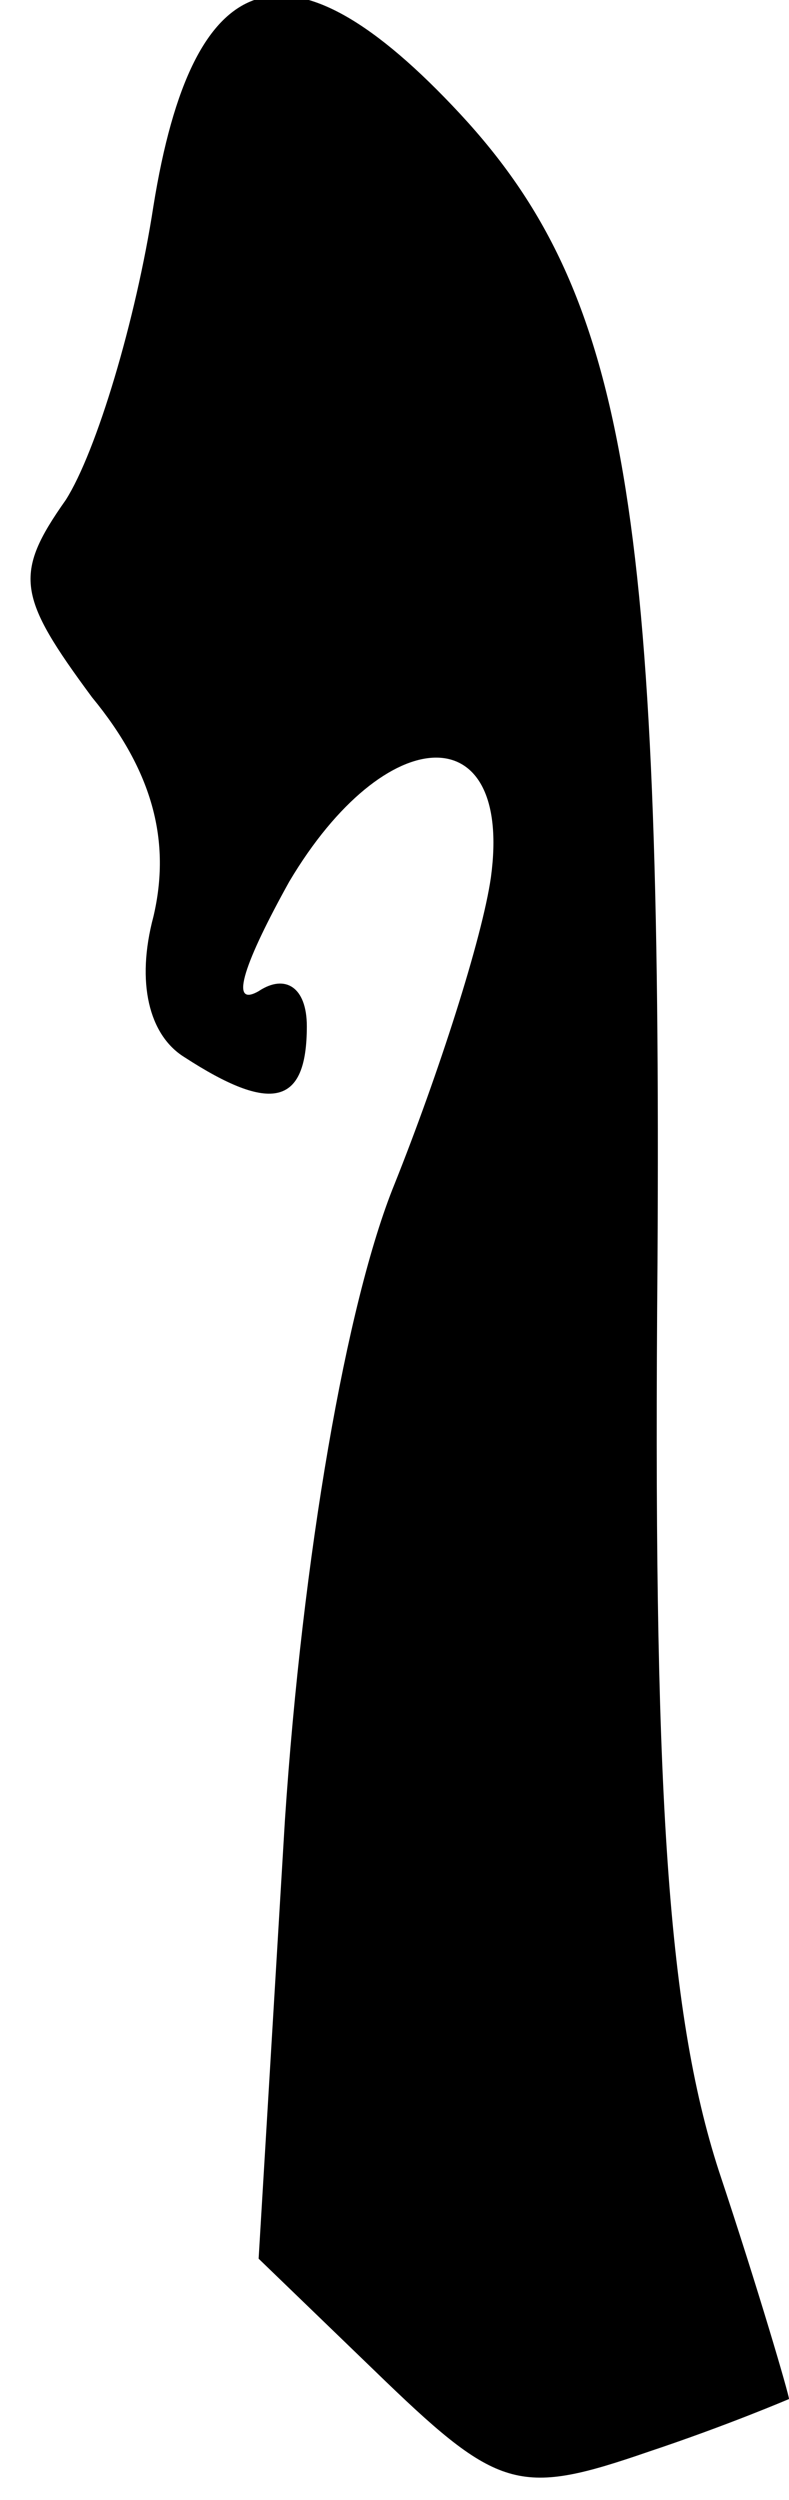 <?xml version="1.0" standalone="no"?>
<!DOCTYPE svg PUBLIC "-//W3C//DTD SVG 20010904//EN"
 "http://www.w3.org/TR/2001/REC-SVG-20010904/DTD/svg10.dtd">
<svg version="1.0" xmlns="http://www.w3.org/2000/svg"
 width="18pt" height="57pt" viewBox="0 0 18 57"
 preserveAspectRatio="xMidYMid meet">
<g transform="translate(0,57) scale(0.1,-0.1)"
fill="#000000" stroke="none">
<path fill="#000000" stroke="none" d="M35 523 c-4 -26 -13 -56 -20 -67 -12
-17 -11 -22 6 -45 14 -17 18 -33 14 -50 -4 -15 -1 -27 7 -32 20 -13 28 -11 28
7 0 9 -5 12 -11 8 -7 -4 -3 7 7 25 22 37 51 38 46 1 -2 -14 -12 -45 -22 -70
-11 -27 -21 -85 -25 -145 l-6 -100 29 -28 c26 -25 31 -26 60 -16 18 6 32 12
32 12 0 1 -7 25 -16 52 -12 37 -15 89 -14 207 1 172 -7 221 -45 262 -39 42
-61 35 -70 -21z"/>
</g>
</svg>
